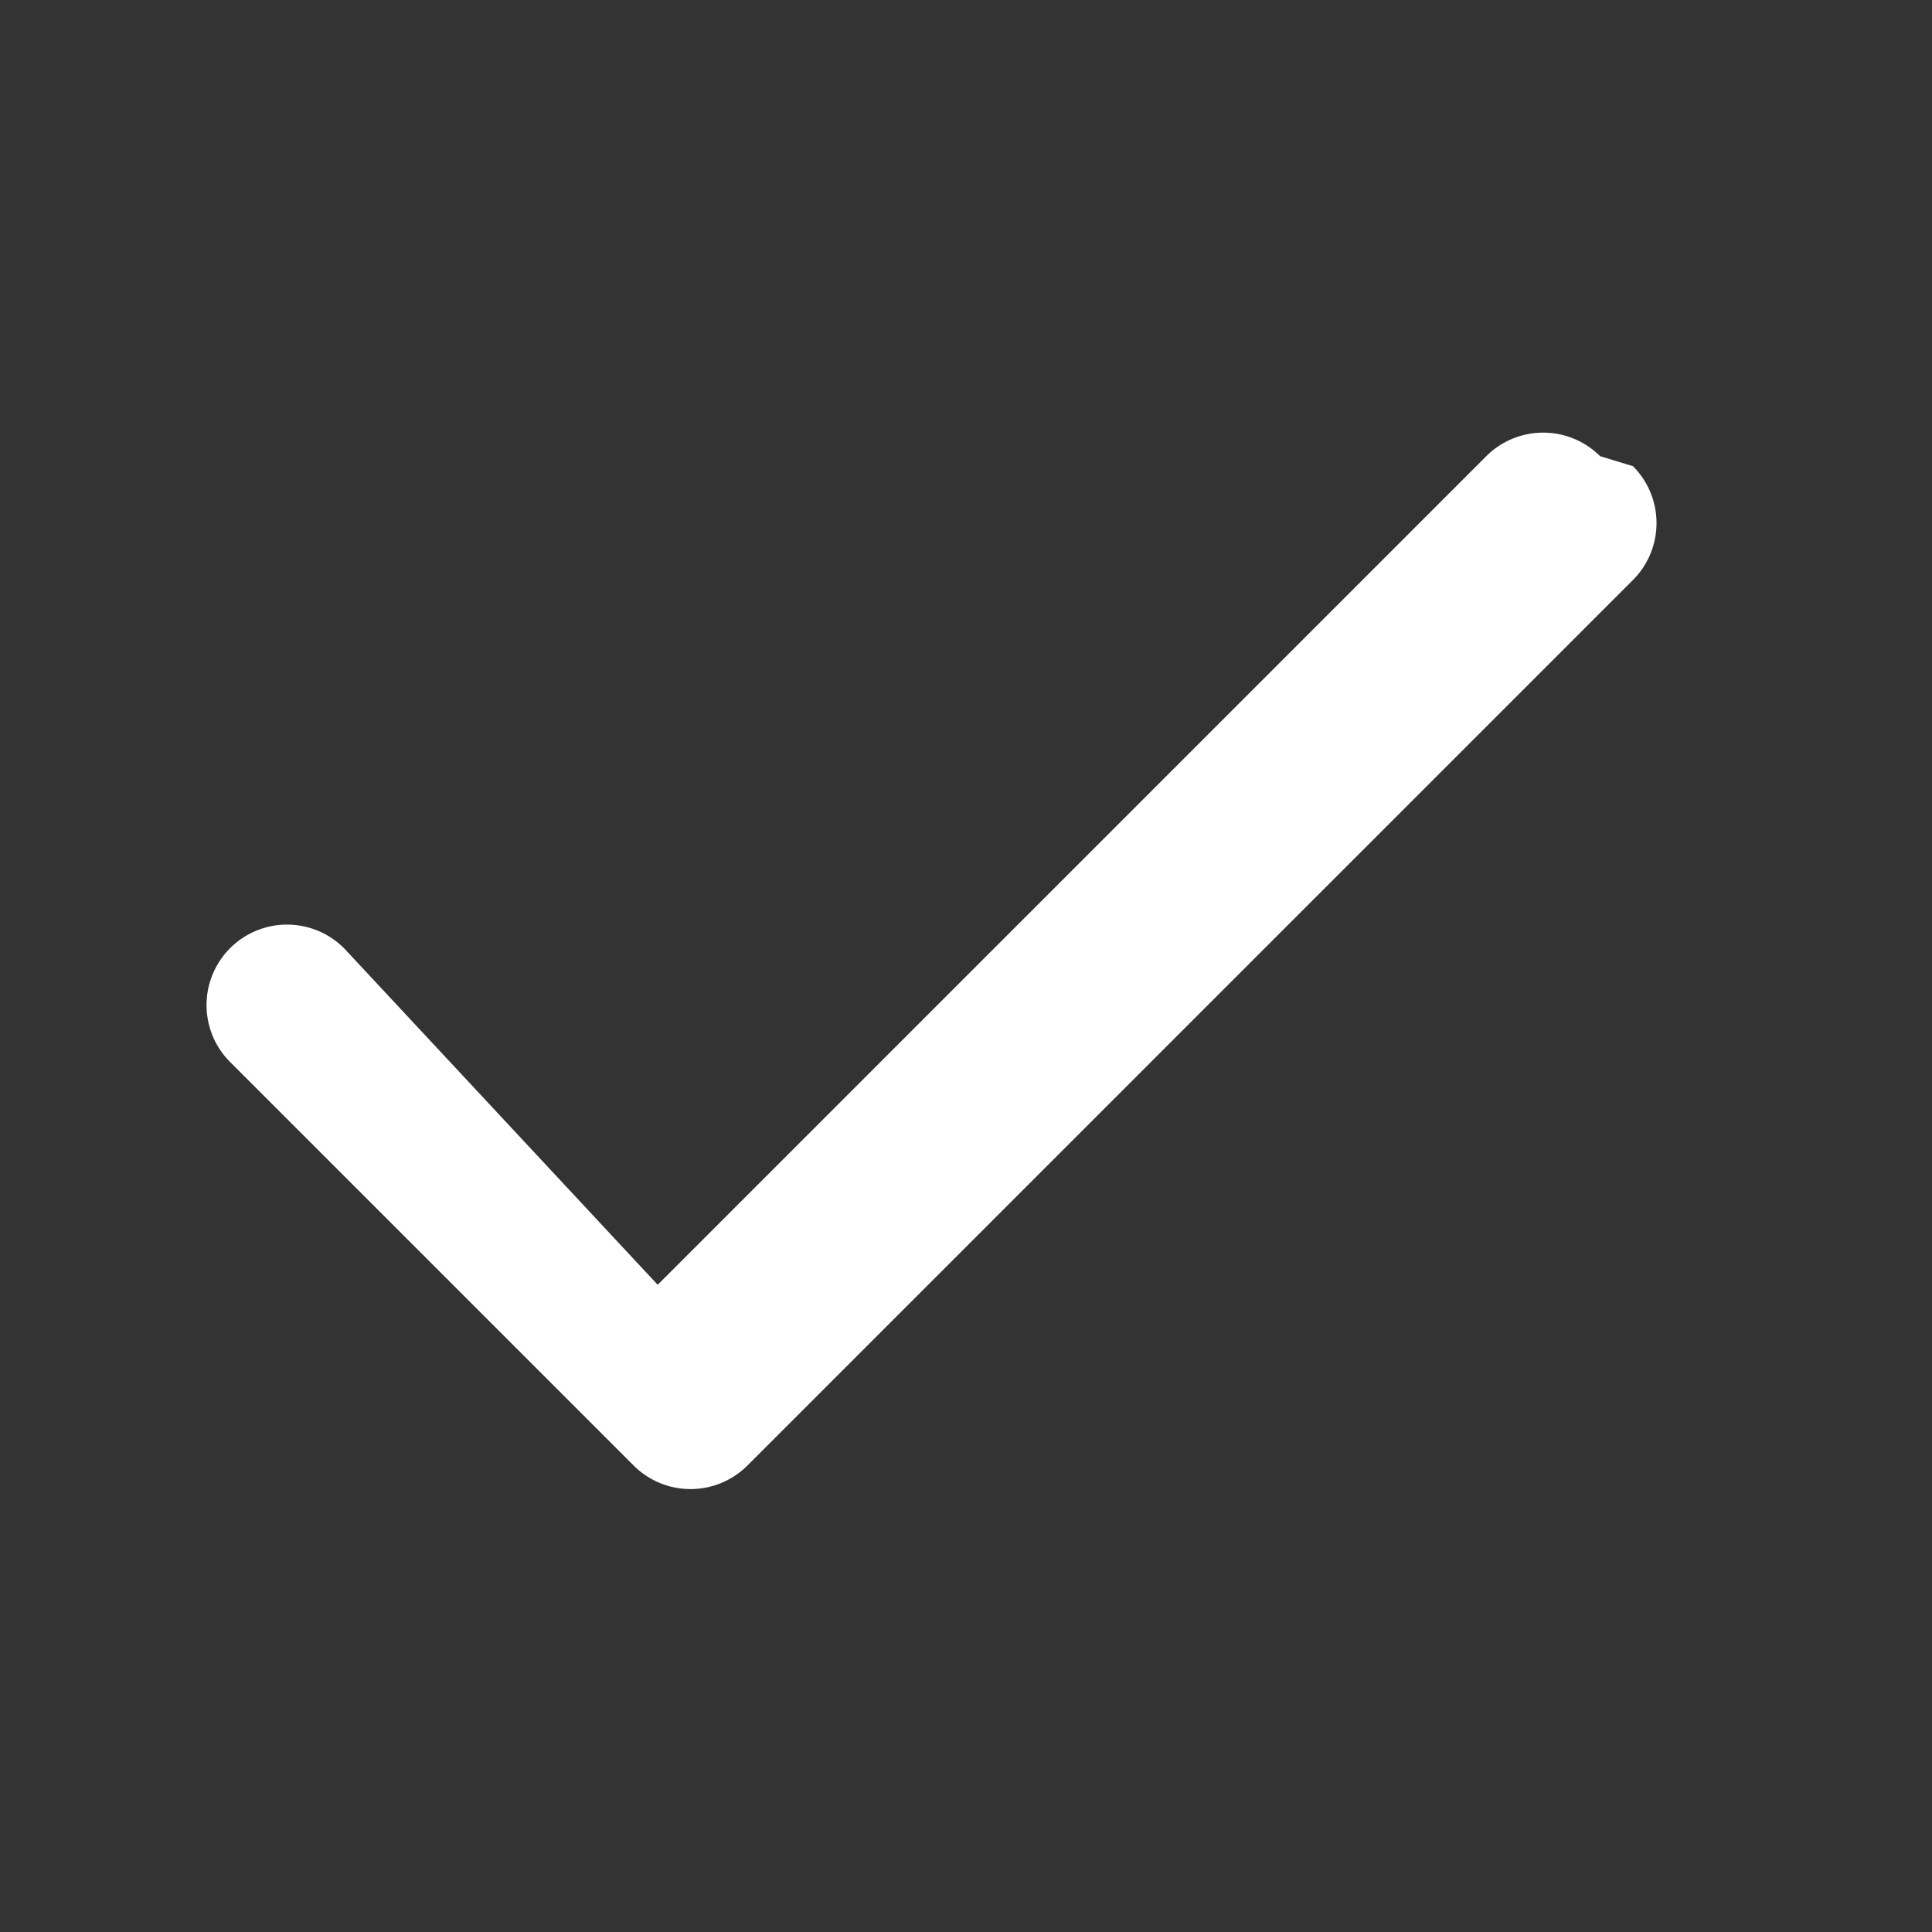 <svg
        xmlns="http://www.w3.org/2000/svg"
        width="24"
        height="24"
        fill="none"
        viewBox="0 0 24 24"
        aria-hidden="true"
        focusable="false"
>
    <rect x="0" y="0" width="24" height="24" fill="#333333" stroke="none"/>
    <path
            d="M20.285 5.791a1 1 0 0 1 0 1.414l-11 11a1 1 0 0 1-1.414 0l-5-5a1 1 0 1 1 1.414-1.414L8.17 15.96l10.293-10.293a1 1 0 0 1 1.414 0Z"
            fill="#ffffff"
    />
</svg>

